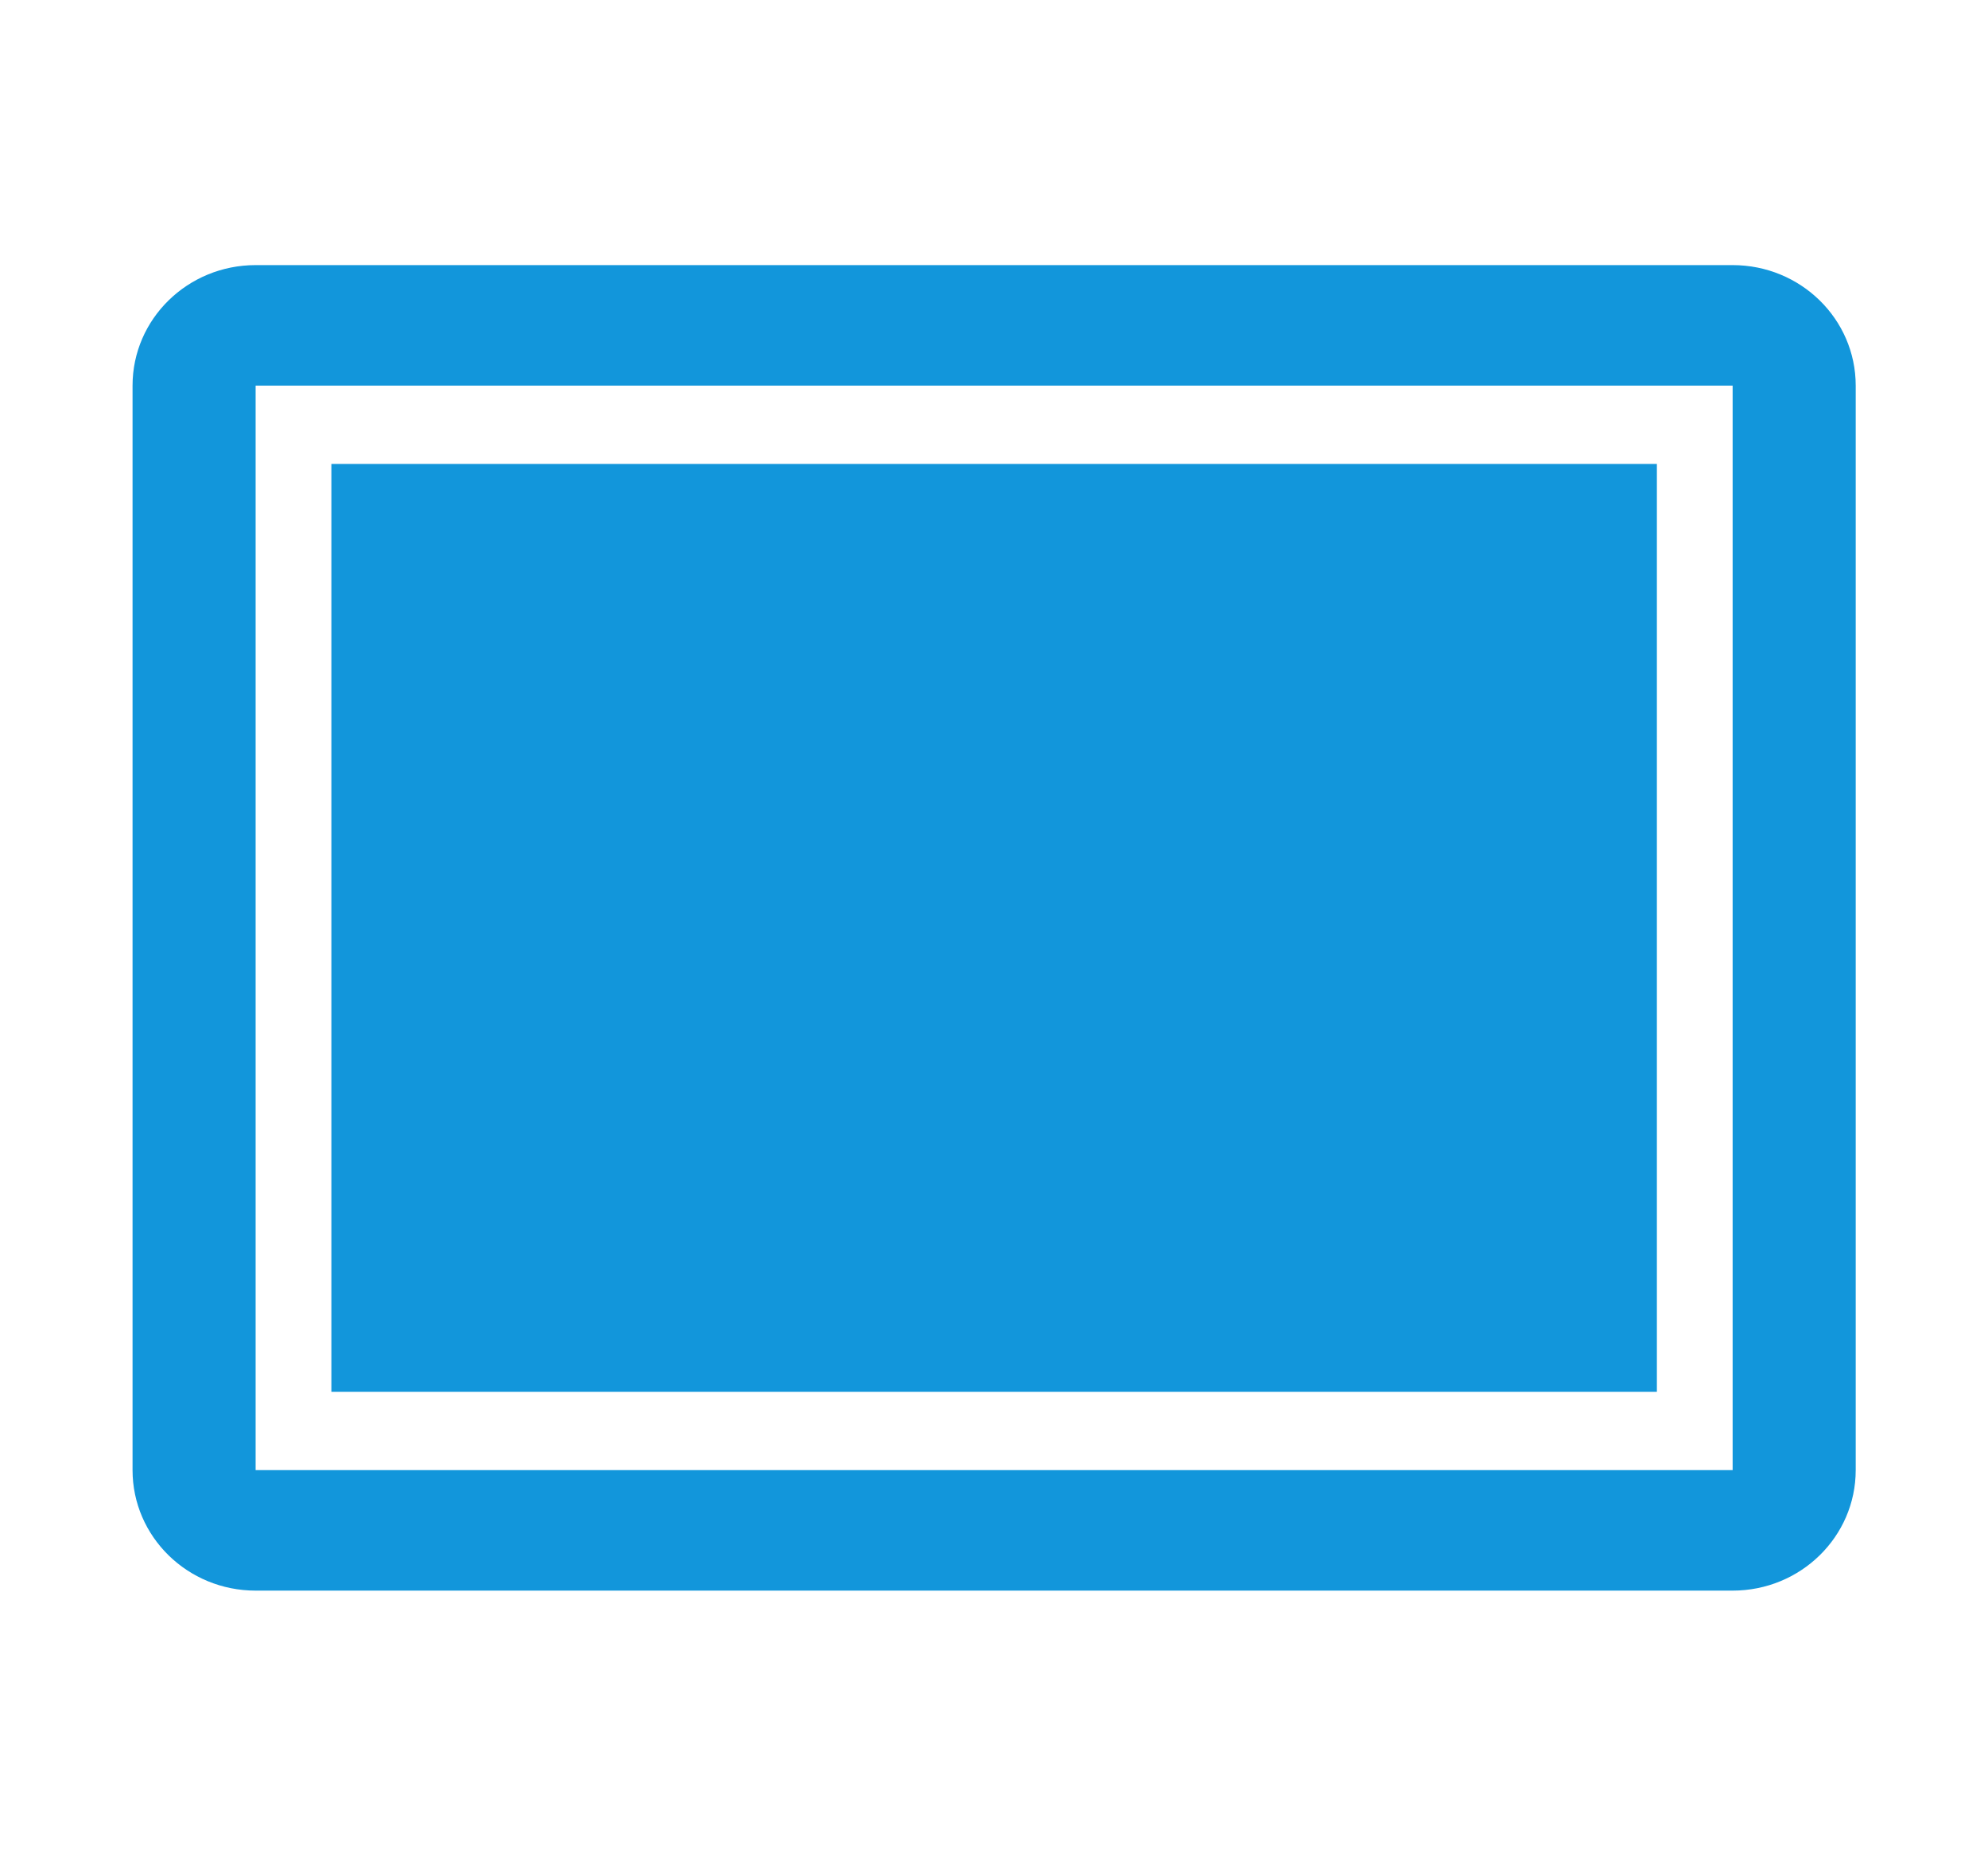 <?xml version="1.0" standalone="no"?><!DOCTYPE svg PUBLIC "-//W3C//DTD SVG 1.1//EN" "http://www.w3.org/Graphics/SVG/1.1/DTD/svg11.dtd"><svg t="1585293167665" class="icon" viewBox="0 0 1097 1024" version="1.1" xmlns="http://www.w3.org/2000/svg" p-id="31196" xmlns:xlink="http://www.w3.org/1999/xlink" width="68.562" height="64"><defs><style type="text/css"></style></defs><path d="M182.857 256h731.429v512H182.857z" fill="#1296db" p-id="31197"></path><path d="M141.056 212.773v598.455h815.031V212.773H141.056z m0-66.487h815.031C993.609 146.286 1024 176.055 1024 212.773v598.455C1024 847.945 993.609 877.714 956.087 877.714H141.056C103.534 877.714 73.143 847.945 73.143 811.227V212.773C73.143 176.055 103.534 146.286 141.056 146.286z" fill="#1296db" p-id="31198"></path></svg>